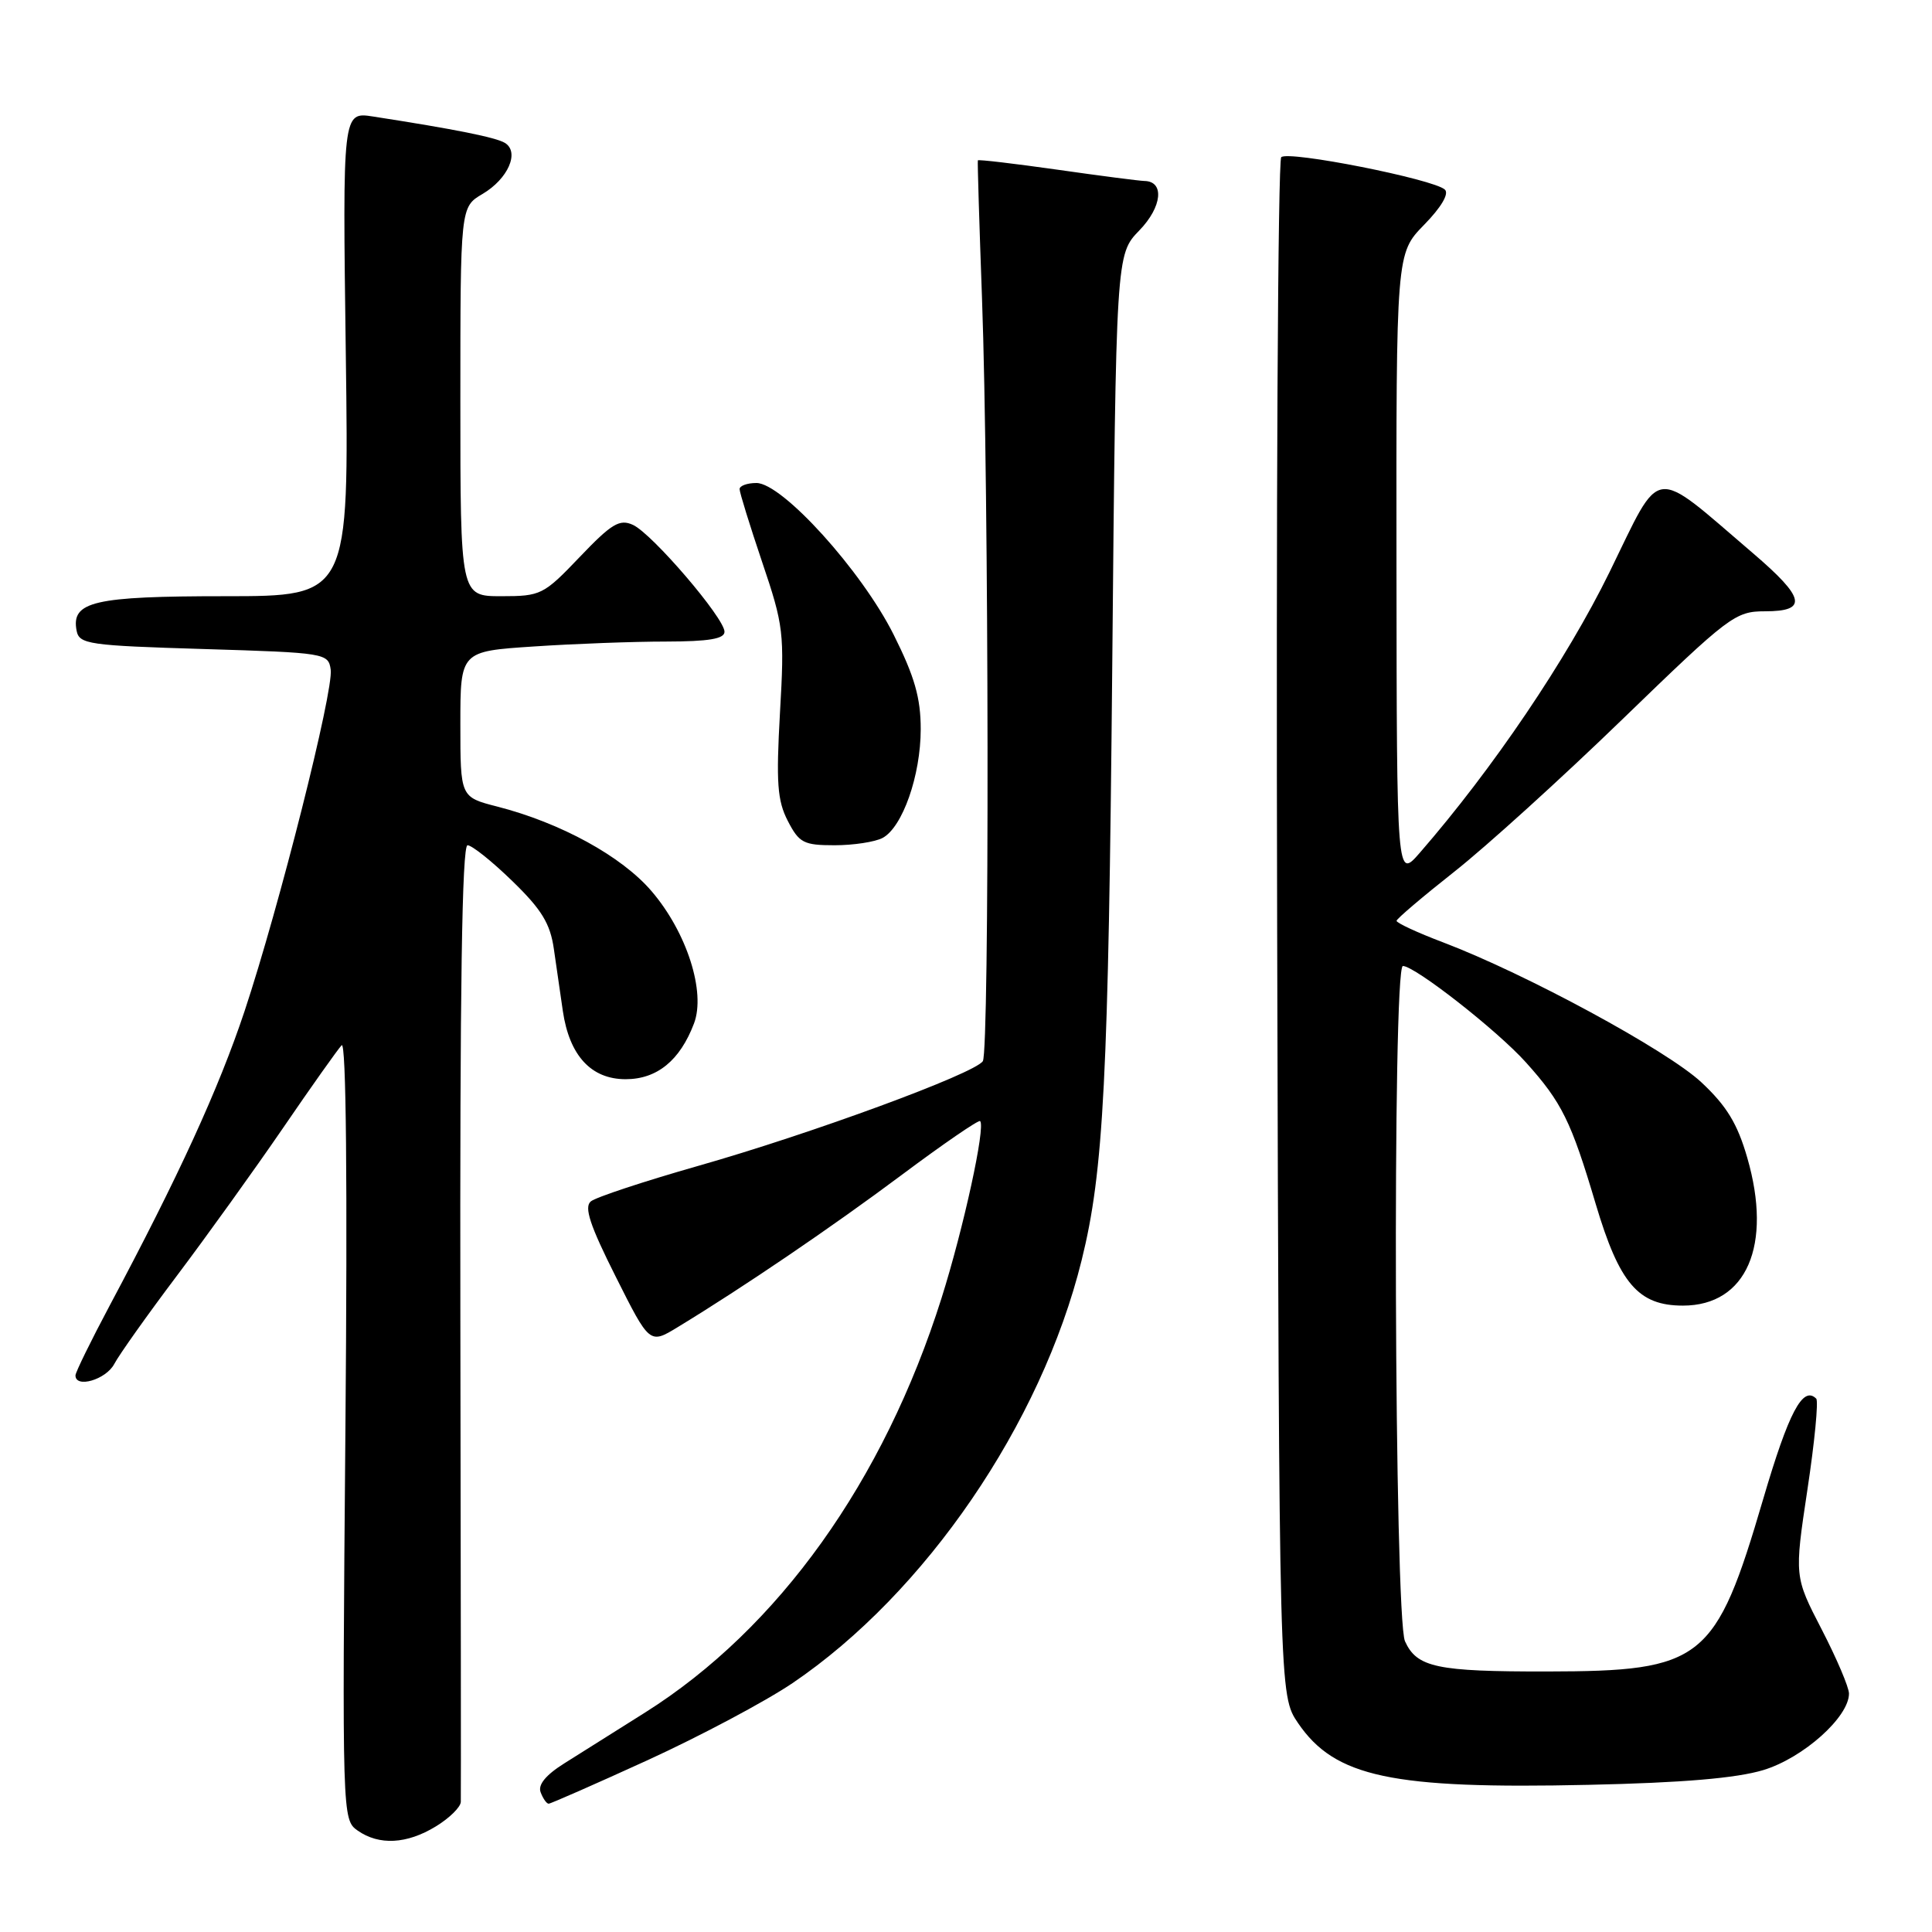 <?xml version="1.0" encoding="UTF-8" standalone="no"?>
<!DOCTYPE svg PUBLIC "-//W3C//DTD SVG 1.1//EN" "http://www.w3.org/Graphics/SVG/1.1/DTD/svg11.dtd" >
<svg xmlns="http://www.w3.org/2000/svg" xmlns:xlink="http://www.w3.org/1999/xlink" version="1.1" viewBox="0 0 256 256">
 <g >
 <path fill="currentColor"
d=" M 57.75 242.01 C 59.54 240.92 61.03 239.46 61.06 238.76 C 61.09 238.07 61.06 209.26 61.00 174.75 C 60.93 131.27 61.22 112.00 61.95 112.00 C 62.53 112.00 65.21 114.14 67.89 116.75 C 71.77 120.51 72.91 122.38 73.39 125.75 C 73.73 128.09 74.26 131.79 74.58 133.97 C 75.45 139.88 78.33 143.00 82.90 143.00 C 87.06 143.00 90.10 140.52 91.96 135.61 C 93.54 131.44 91.00 123.53 86.34 118.09 C 82.38 113.46 74.30 109.03 65.87 106.87 C 61.00 105.62 61.00 105.62 61.00 95.96 C 61.00 86.30 61.00 86.30 70.75 85.66 C 76.11 85.30 83.99 85.01 88.25 85.01 C 93.92 85.00 96.00 84.65 96.00 83.71 C 96.00 81.90 86.41 70.71 83.87 69.55 C 82.10 68.74 81.04 69.38 76.82 73.80 C 72.03 78.82 71.67 79.00 66.43 79.00 C 61.00 79.00 61.00 79.00 61.00 53.22 C 61.00 27.43 61.00 27.43 63.94 25.70 C 67.32 23.70 68.88 20.16 66.91 18.94 C 65.72 18.21 60.35 17.13 49.44 15.44 C 45.39 14.81 45.39 14.81 45.82 46.90 C 46.25 79.00 46.25 79.00 29.82 79.00 C 12.42 79.00 9.41 79.70 10.15 83.57 C 10.50 85.36 11.72 85.54 27.01 86.00 C 43.13 86.49 43.51 86.55 43.82 88.73 C 44.22 91.55 36.99 120.19 32.40 134.00 C 28.98 144.26 23.65 155.90 14.53 173.00 C 12.04 177.68 10.00 181.84 10.00 182.25 C 10.00 183.99 14.03 182.81 15.13 180.75 C 15.78 179.51 19.54 174.22 23.47 169.00 C 27.40 163.78 33.71 155.00 37.48 149.50 C 41.24 144.00 44.75 139.05 45.27 138.50 C 45.87 137.87 46.05 156.75 45.77 189.31 C 45.33 240.71 45.35 241.13 47.39 242.56 C 50.23 244.55 53.91 244.36 57.75 242.01 Z  M 85.84 233.22 C 92.80 230.03 101.42 225.45 105.00 223.03 C 122.61 211.11 137.96 188.65 143.32 167.00 C 146.25 155.18 146.87 143.03 147.38 88.11 C 147.88 33.72 147.88 33.72 150.97 30.53 C 153.99 27.42 154.33 24.02 151.64 23.98 C 151.01 23.97 145.81 23.30 140.08 22.48 C 134.35 21.67 129.62 21.11 129.57 21.25 C 129.51 21.39 129.76 29.60 130.12 39.50 C 131.04 64.77 131.12 139.27 130.23 140.61 C 129.15 142.26 107.45 150.24 92.50 154.49 C 85.35 156.53 78.95 158.64 78.29 159.19 C 77.37 159.94 78.16 162.35 81.58 169.15 C 86.08 178.12 86.08 178.12 89.79 175.86 C 98.51 170.56 110.18 162.63 119.50 155.67 C 125.00 151.56 129.67 148.36 129.87 148.55 C 130.62 149.27 127.68 162.74 124.76 172.00 C 117.09 196.28 103.16 215.77 85.49 226.91 C 81.65 229.33 76.83 232.37 74.78 233.65 C 72.31 235.20 71.25 236.50 71.64 237.49 C 71.95 238.32 72.43 239.00 72.70 239.00 C 72.96 239.00 78.88 236.40 85.84 233.22 Z  M 233.66 234.54 C 238.93 232.94 245.00 227.52 245.00 224.41 C 245.00 223.58 243.37 219.75 241.38 215.90 C 237.76 208.90 237.76 208.90 239.49 197.40 C 240.45 191.07 240.97 185.64 240.66 185.33 C 238.89 183.56 237.01 187.13 233.63 198.64 C 227.32 220.12 225.65 221.45 205.00 221.48 C 190.37 221.50 187.75 220.95 186.17 217.48 C 184.75 214.35 184.48 128.00 185.89 128.00 C 187.48 128.00 198.41 136.55 202.19 140.77 C 206.95 146.06 208.18 148.56 211.43 159.50 C 214.58 170.09 217.08 173.00 223.00 173.00 C 231.42 173.00 234.89 165.03 231.52 153.40 C 230.22 148.89 228.79 146.54 225.44 143.41 C 220.91 139.18 202.20 129.04 191.25 124.88 C 187.81 123.58 185.02 122.28 185.05 122.01 C 185.08 121.73 188.53 118.80 192.71 115.50 C 196.90 112.20 206.95 103.09 215.04 95.25 C 229.14 81.60 229.93 81.00 233.88 81.00 C 239.58 81.00 239.21 79.23 232.25 73.28 C 218.70 61.70 220.28 61.48 213.27 75.81 C 207.59 87.40 197.80 101.88 188.13 113.00 C 185.08 116.50 185.08 116.50 185.04 75.04 C 185.00 33.58 185.00 33.58 188.70 29.79 C 190.97 27.47 192.04 25.66 191.45 25.12 C 189.96 23.74 170.68 19.92 169.77 20.83 C 169.33 21.27 169.08 67.31 169.23 123.14 C 169.50 224.65 169.50 224.65 172.00 228.32 C 176.88 235.48 184.41 237.08 210.50 236.50 C 222.93 236.23 230.10 235.62 233.66 234.54 Z  M 116.95 111.03 C 119.59 109.61 122.00 102.75 122.00 96.61 C 122.00 92.48 121.19 89.64 118.41 84.09 C 114.18 75.63 103.65 64.00 100.23 64.00 C 99.00 64.00 98.00 64.37 98.00 64.81 C 98.00 65.26 99.35 69.61 100.99 74.48 C 103.84 82.90 103.96 83.89 103.35 94.45 C 102.83 103.72 103.00 106.09 104.39 108.78 C 105.89 111.69 106.49 112.00 110.59 112.00 C 113.09 112.00 115.95 111.56 116.95 111.03 Z "/>
</g>
</svg>
